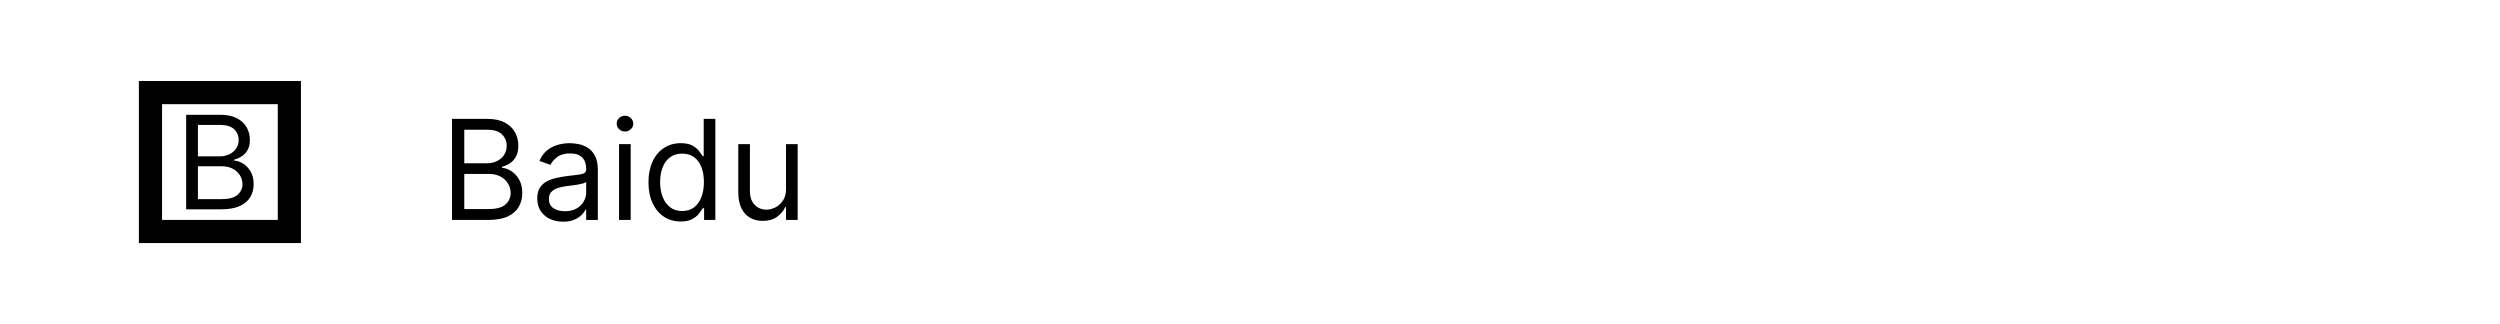 <svg width="108" height="14" viewBox="0 0 108 14" fill="none" xmlns="http://www.w3.org/2000/svg">
<rect x="6.5" y="4" width="6" height="6" stroke="black"/>
<path d="M8.042 9.042V4.958H9.508C9.8 4.958 10.041 5.008 10.231 5.106C10.421 5.203 10.562 5.334 10.655 5.499C10.748 5.662 10.794 5.844 10.794 6.043C10.794 6.218 10.762 6.363 10.698 6.478C10.635 6.592 10.552 6.682 10.448 6.749C10.346 6.815 10.235 6.864 10.114 6.896V6.936C10.243 6.944 10.372 6.988 10.502 7.068C10.631 7.148 10.74 7.262 10.827 7.411C10.915 7.56 10.958 7.742 10.958 7.957C10.958 8.162 10.911 8.346 10.815 8.509C10.719 8.673 10.568 8.802 10.362 8.898C10.156 8.994 9.888 9.042 9.557 9.042H8.042ZM8.55 8.603H9.557C9.889 8.603 10.125 8.541 10.264 8.416C10.405 8.289 10.475 8.137 10.475 7.957C10.475 7.819 10.439 7.691 10.366 7.574C10.294 7.456 10.191 7.362 10.057 7.291C9.923 7.219 9.765 7.183 9.582 7.183H8.55V8.603ZM8.55 6.753H9.492C9.645 6.753 9.783 6.724 9.906 6.665C10.03 6.607 10.128 6.524 10.2 6.418C10.274 6.312 10.311 6.187 10.311 6.043C10.311 5.864 10.247 5.711 10.118 5.586C9.99 5.46 9.787 5.397 9.508 5.397H8.55V6.753Z" fill="black"/>
<path d="M19.528 9.5V5.136H21.054C21.358 5.136 21.609 5.189 21.806 5.294C22.004 5.398 22.151 5.538 22.247 5.714C22.344 5.888 22.392 6.082 22.392 6.295C22.392 6.483 22.359 6.638 22.292 6.76C22.227 6.882 22.14 6.979 22.032 7.05C21.925 7.121 21.81 7.173 21.685 7.207V7.25C21.818 7.259 21.952 7.305 22.087 7.391C22.222 7.476 22.335 7.598 22.426 7.757C22.517 7.916 22.562 8.111 22.562 8.341C22.562 8.56 22.513 8.756 22.413 8.931C22.314 9.106 22.157 9.244 21.942 9.347C21.728 9.449 21.449 9.5 21.105 9.5H19.528ZM20.057 9.031H21.105C21.45 9.031 21.695 8.964 21.84 8.831C21.986 8.696 22.06 8.533 22.06 8.341C22.06 8.193 22.022 8.057 21.947 7.932C21.871 7.805 21.764 7.705 21.625 7.629C21.486 7.553 21.321 7.514 21.131 7.514H20.057V9.031ZM20.057 7.054H21.037C21.196 7.054 21.34 7.023 21.467 6.96C21.597 6.898 21.699 6.81 21.774 6.696C21.851 6.582 21.889 6.449 21.889 6.295C21.889 6.104 21.822 5.941 21.689 5.808C21.555 5.673 21.344 5.605 21.054 5.605H20.057V7.054ZM24.326 9.577C24.118 9.577 23.93 9.538 23.761 9.46C23.592 9.38 23.458 9.266 23.358 9.116C23.259 8.966 23.209 8.784 23.209 8.571C23.209 8.384 23.246 8.232 23.32 8.115C23.394 7.997 23.492 7.905 23.616 7.838C23.74 7.771 23.876 7.722 24.025 7.689C24.176 7.655 24.327 7.628 24.479 7.608C24.678 7.582 24.839 7.563 24.963 7.55C25.088 7.536 25.179 7.513 25.235 7.48C25.294 7.447 25.323 7.391 25.323 7.31V7.293C25.323 7.082 25.265 6.919 25.15 6.803C25.037 6.686 24.864 6.628 24.633 6.628C24.392 6.628 24.204 6.68 24.068 6.786C23.931 6.891 23.836 7.003 23.78 7.122L23.303 6.952C23.388 6.753 23.502 6.598 23.644 6.487C23.787 6.375 23.944 6.297 24.113 6.253C24.283 6.207 24.451 6.185 24.615 6.185C24.721 6.185 24.841 6.197 24.978 6.223C25.115 6.247 25.248 6.298 25.376 6.374C25.505 6.451 25.613 6.567 25.698 6.722C25.783 6.876 25.826 7.084 25.826 7.344V9.5H25.323V9.057H25.297C25.263 9.128 25.206 9.204 25.127 9.285C25.047 9.366 24.941 9.435 24.809 9.491C24.677 9.548 24.516 9.577 24.326 9.577ZM24.402 9.125C24.601 9.125 24.769 9.086 24.905 9.008C25.043 8.93 25.147 8.829 25.216 8.705C25.287 8.582 25.323 8.452 25.323 8.315V7.855C25.302 7.881 25.255 7.904 25.182 7.925C25.111 7.945 25.029 7.963 24.935 7.979C24.843 7.993 24.753 8.006 24.664 8.017C24.578 8.027 24.508 8.036 24.453 8.043C24.323 8.06 24.201 8.087 24.087 8.126C23.975 8.163 23.884 8.219 23.814 8.294C23.746 8.368 23.712 8.469 23.712 8.597C23.712 8.771 23.777 8.903 23.906 8.993C24.037 9.081 24.202 9.125 24.402 9.125ZM26.743 9.5V6.227H27.246V9.5H26.743ZM26.999 5.682C26.901 5.682 26.817 5.648 26.746 5.582C26.676 5.515 26.641 5.435 26.641 5.341C26.641 5.247 26.676 5.167 26.746 5.1C26.817 5.033 26.901 5 26.999 5C27.097 5 27.181 5.033 27.25 5.1C27.322 5.167 27.357 5.247 27.357 5.341C27.357 5.435 27.322 5.515 27.25 5.582C27.181 5.648 27.097 5.682 26.999 5.682ZM29.403 9.568C29.13 9.568 28.89 9.499 28.681 9.362C28.472 9.222 28.309 9.026 28.191 8.773C28.073 8.519 28.014 8.219 28.014 7.872C28.014 7.528 28.073 7.23 28.191 6.977C28.309 6.724 28.473 6.529 28.683 6.391C28.893 6.254 29.136 6.185 29.412 6.185C29.625 6.185 29.793 6.22 29.916 6.291C30.041 6.361 30.137 6.44 30.202 6.53C30.269 6.618 30.321 6.69 30.358 6.747H30.4V5.136H30.903V9.5H30.417V8.997H30.358C30.321 9.057 30.268 9.132 30.2 9.223C30.132 9.312 30.034 9.393 29.908 9.464C29.782 9.533 29.613 9.568 29.403 9.568ZM29.471 9.116C29.673 9.116 29.843 9.064 29.983 8.959C30.122 8.852 30.228 8.705 30.3 8.518C30.372 8.329 30.409 8.111 30.409 7.864C30.409 7.619 30.373 7.406 30.302 7.222C30.231 7.038 30.126 6.894 29.987 6.792C29.848 6.688 29.676 6.636 29.471 6.636C29.258 6.636 29.081 6.691 28.939 6.8C28.798 6.908 28.692 7.055 28.621 7.241C28.552 7.426 28.517 7.634 28.517 7.864C28.517 8.097 28.552 8.308 28.623 8.499C28.696 8.688 28.802 8.838 28.943 8.95C29.085 9.061 29.261 9.116 29.471 9.116ZM33.956 8.162V6.227H34.459V9.5H33.956V8.946H33.922C33.846 9.112 33.726 9.254 33.564 9.37C33.402 9.485 33.198 9.543 32.951 9.543C32.746 9.543 32.564 9.498 32.405 9.408C32.246 9.317 32.121 9.181 32.03 8.999C31.939 8.816 31.894 8.585 31.894 8.307V6.227H32.397V8.273C32.397 8.511 32.463 8.702 32.597 8.844C32.732 8.986 32.904 9.057 33.113 9.057C33.238 9.057 33.365 9.025 33.494 8.961C33.625 8.897 33.734 8.799 33.822 8.667C33.912 8.535 33.956 8.366 33.956 8.162Z" fill="black"/>
</svg>
